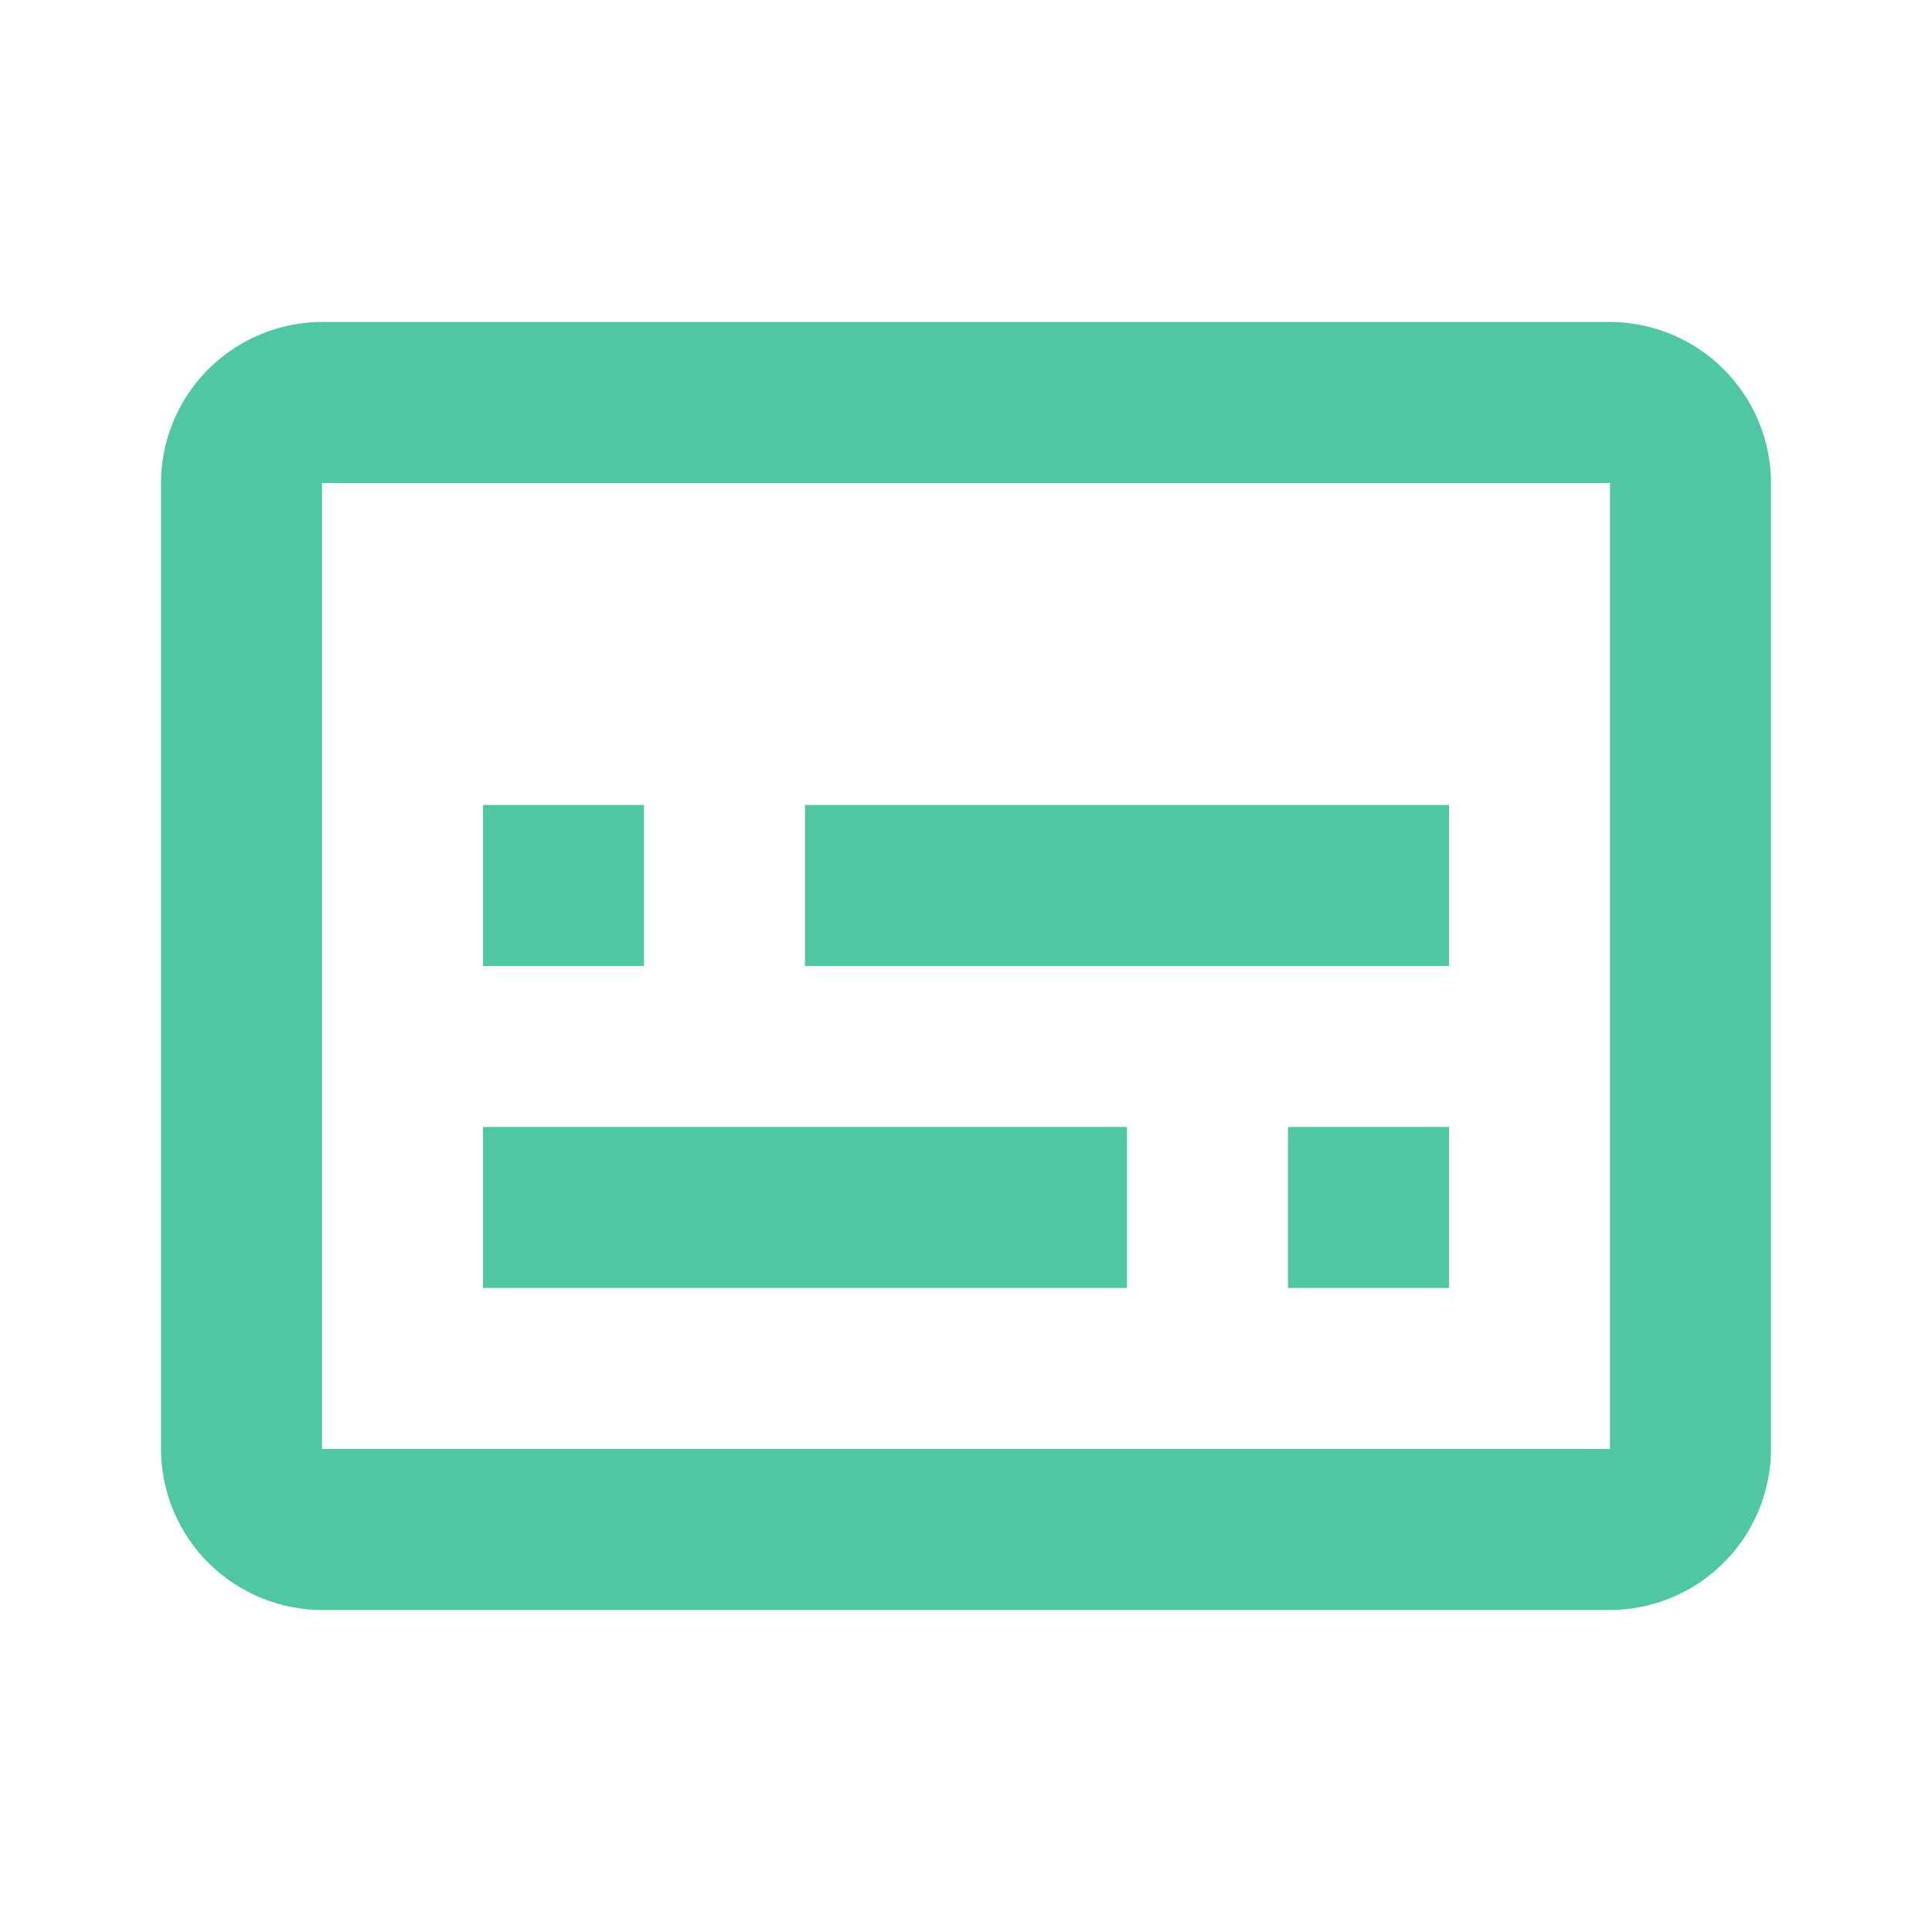 <svg xmlns="http://www.w3.org/2000/svg" width="24" height="24" viewBox="0 0 24 24"><defs><style>.a{fill:none;}.b{fill:#4fc7a4;}</style></defs><path class="a" d="M0,0H24V24H0Z"/><path class="b" d="M20,4H4A2.006,2.006,0,0,0,2,6V18a2.006,2.006,0,0,0,2,2H20a2.006,2.006,0,0,0,2-2V6A2.006,2.006,0,0,0,20,4Zm0,14H4V6H20ZM6,10H8v2H6Zm0,4h8v2H6Zm10,0h2v2H16Zm-6-4h8v2H10Z"/></svg>